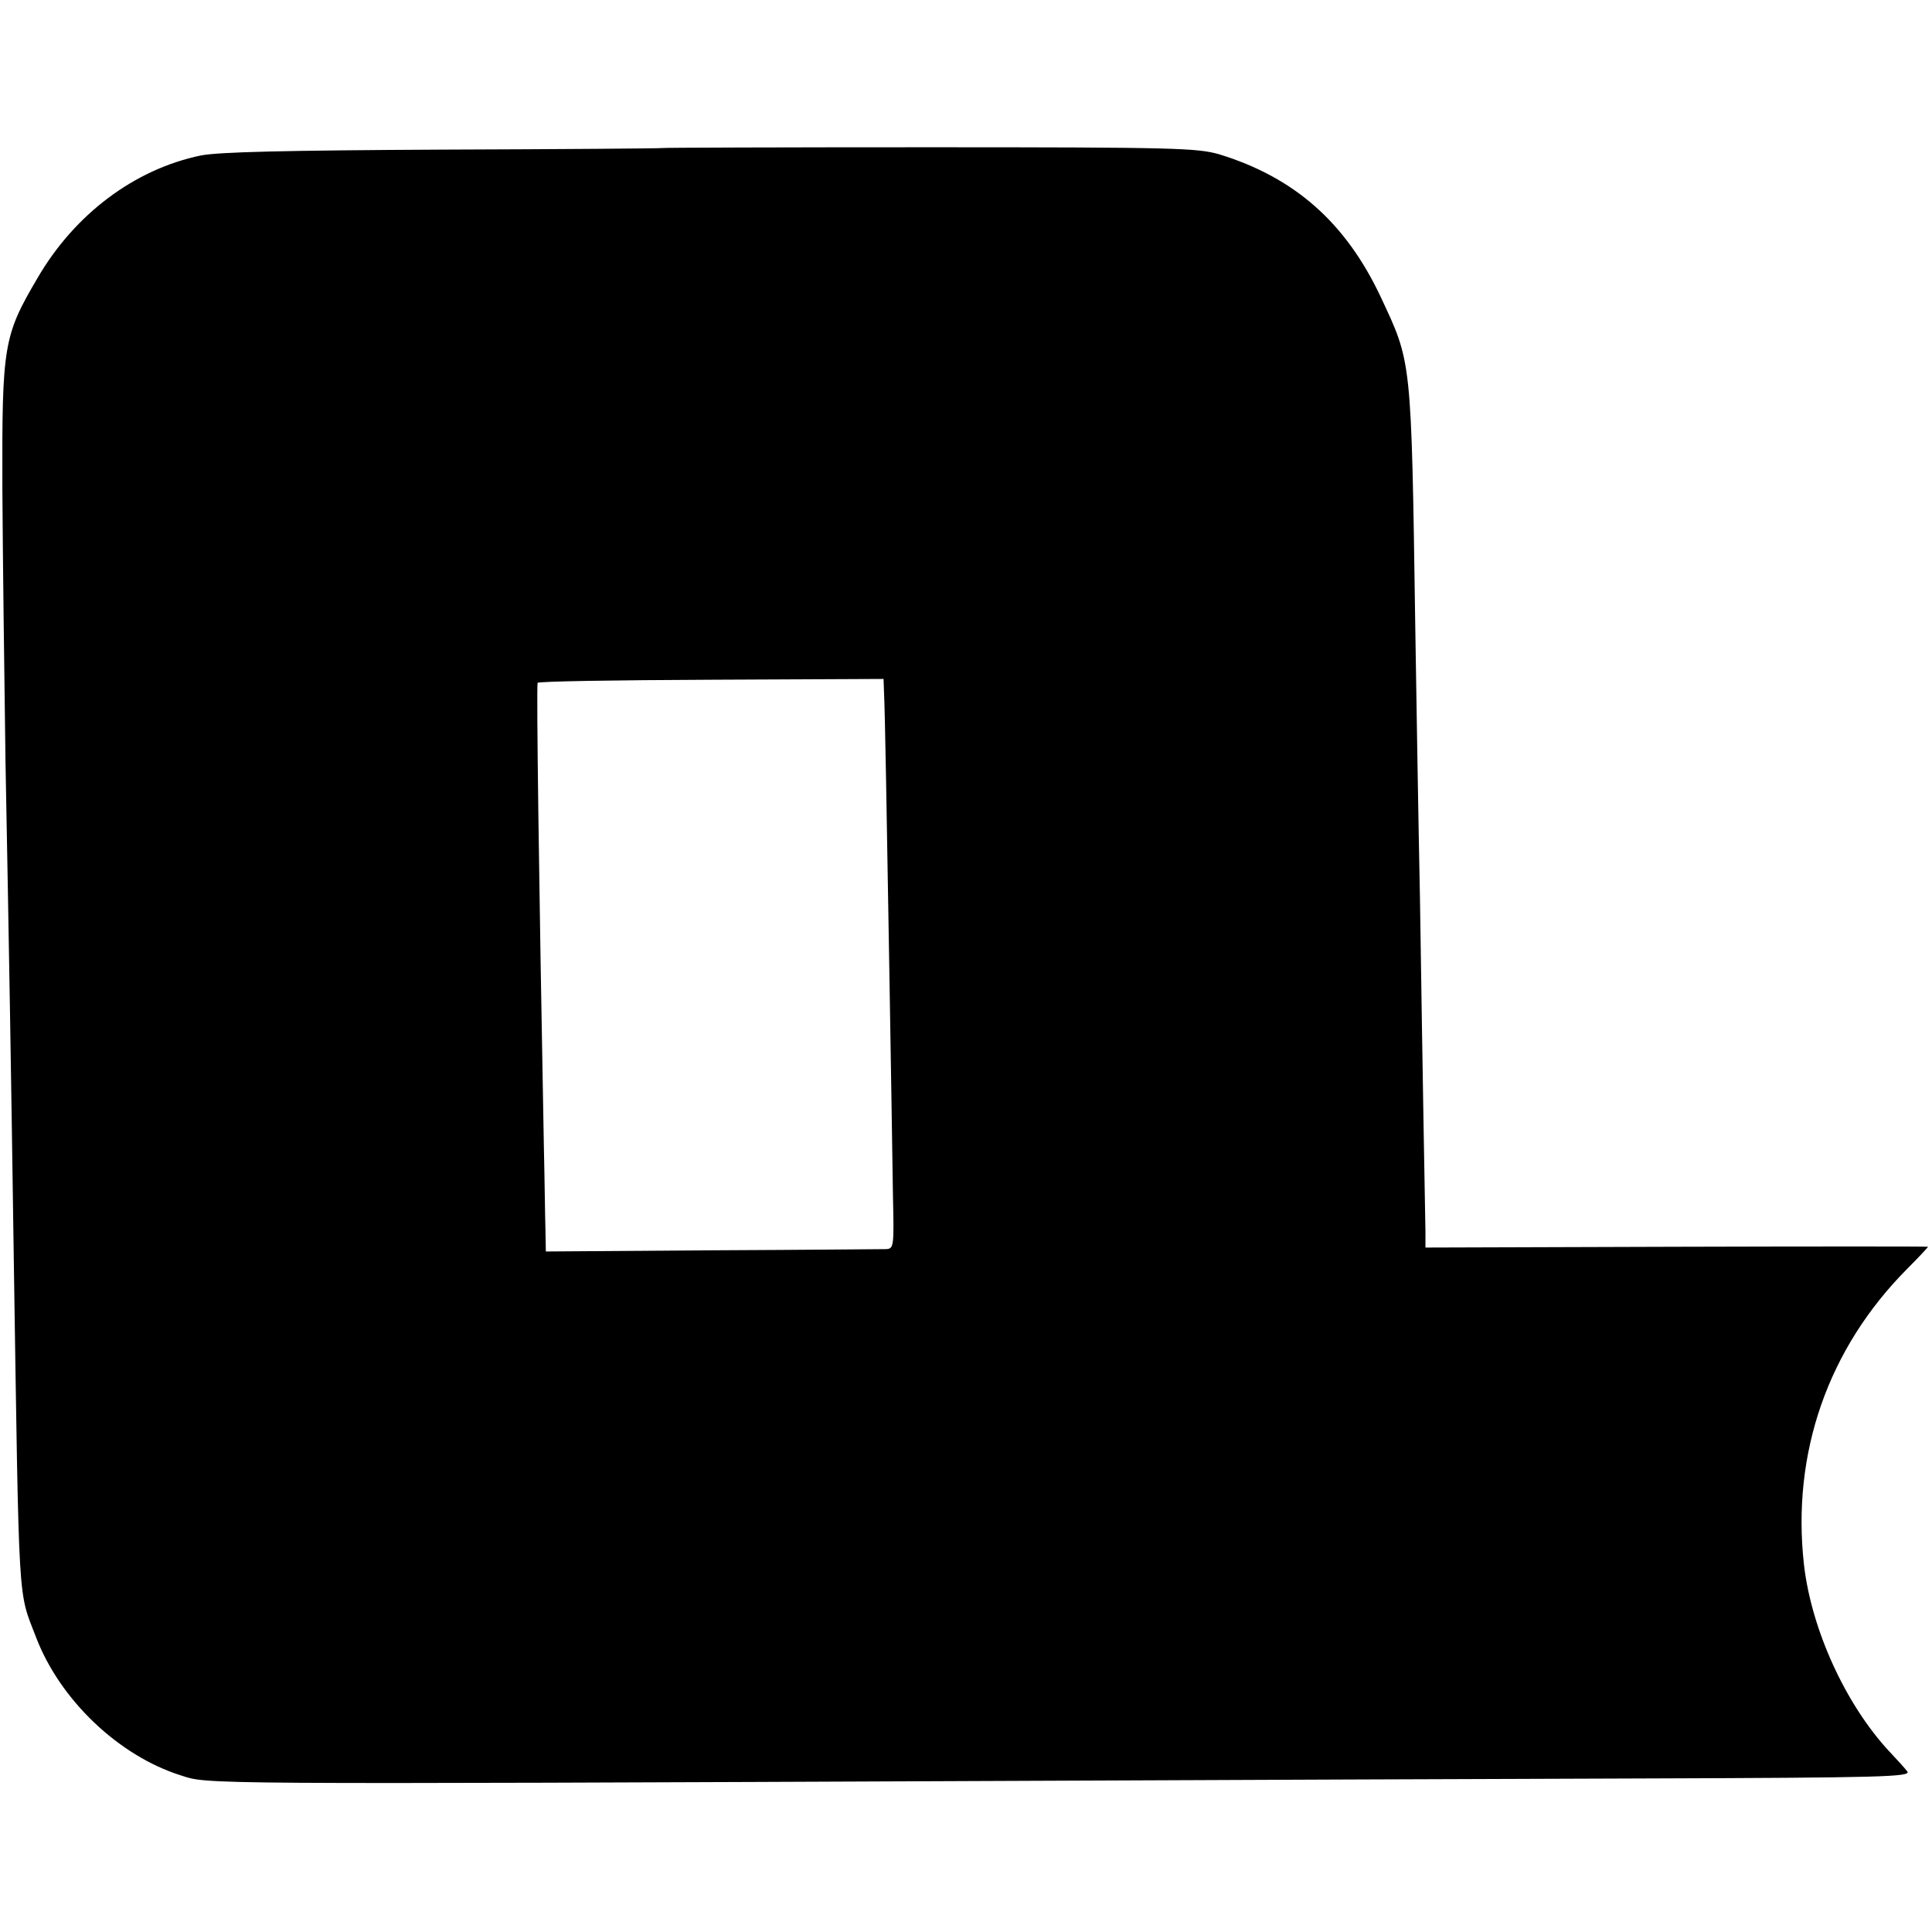 <?xml version="1.0" standalone="no"?>
<!DOCTYPE svg PUBLIC "-//W3C//DTD SVG 20010904//EN"
 "http://www.w3.org/TR/2001/REC-SVG-20010904/DTD/svg10.dtd">
<svg version="1.0" xmlns="http://www.w3.org/2000/svg"
 width="492pt" height="492pt" viewBox="0 0 492 492"
 preserveAspectRatio="xMidYMid meet">
<g transform="translate(0,492) scale(0.1,-0.1)"
fill="#000000" stroke="none">
<path d="M1686 4543 c-1 -1 -252 -3 -557 -4 -407 -2 -572 -6 -618 -15 -168
-35 -321 -149 -416 -313 -86 -146 -90 -171 -89 -531 1 -173 5 -488 8 -700 9
-479 14 -768 21 -1260 14 -913 10 -847 57 -970 61 -159 210 -301 368 -351 72
-23 13 -23 2165 -14 479 2 1179 5 1557 6 613 2 686 4 675 18 -6 8 -27 31 -45
50 -112 120 -199 311 -218 476 -32 284 61 551 263 754 29 29 53 55 53 56 0 1
-288 1 -640 0 l-640 -2 0 41 c-1 50 -7 384 -14 851 -4 193 -9 505 -12 695 -10
682 -9 665 -88 834 -89 189 -219 304 -411 363 -56 16 -110 18 -738 18 -373 0
-680 -1 -681 -2z m565 -1380 c3 -60 7 -316 14 -728 4 -236 8 -490 9 -562 3
-129 2 -133 -18 -134 -12 0 -211 -2 -443 -3 l-423 -3 -1 56 c-1 31 -2 126 -4
211 -13 697 -19 1161 -16 1181 1 4 199 7 441 8 l440 2 1 -28z"/>
</g>
</svg>
